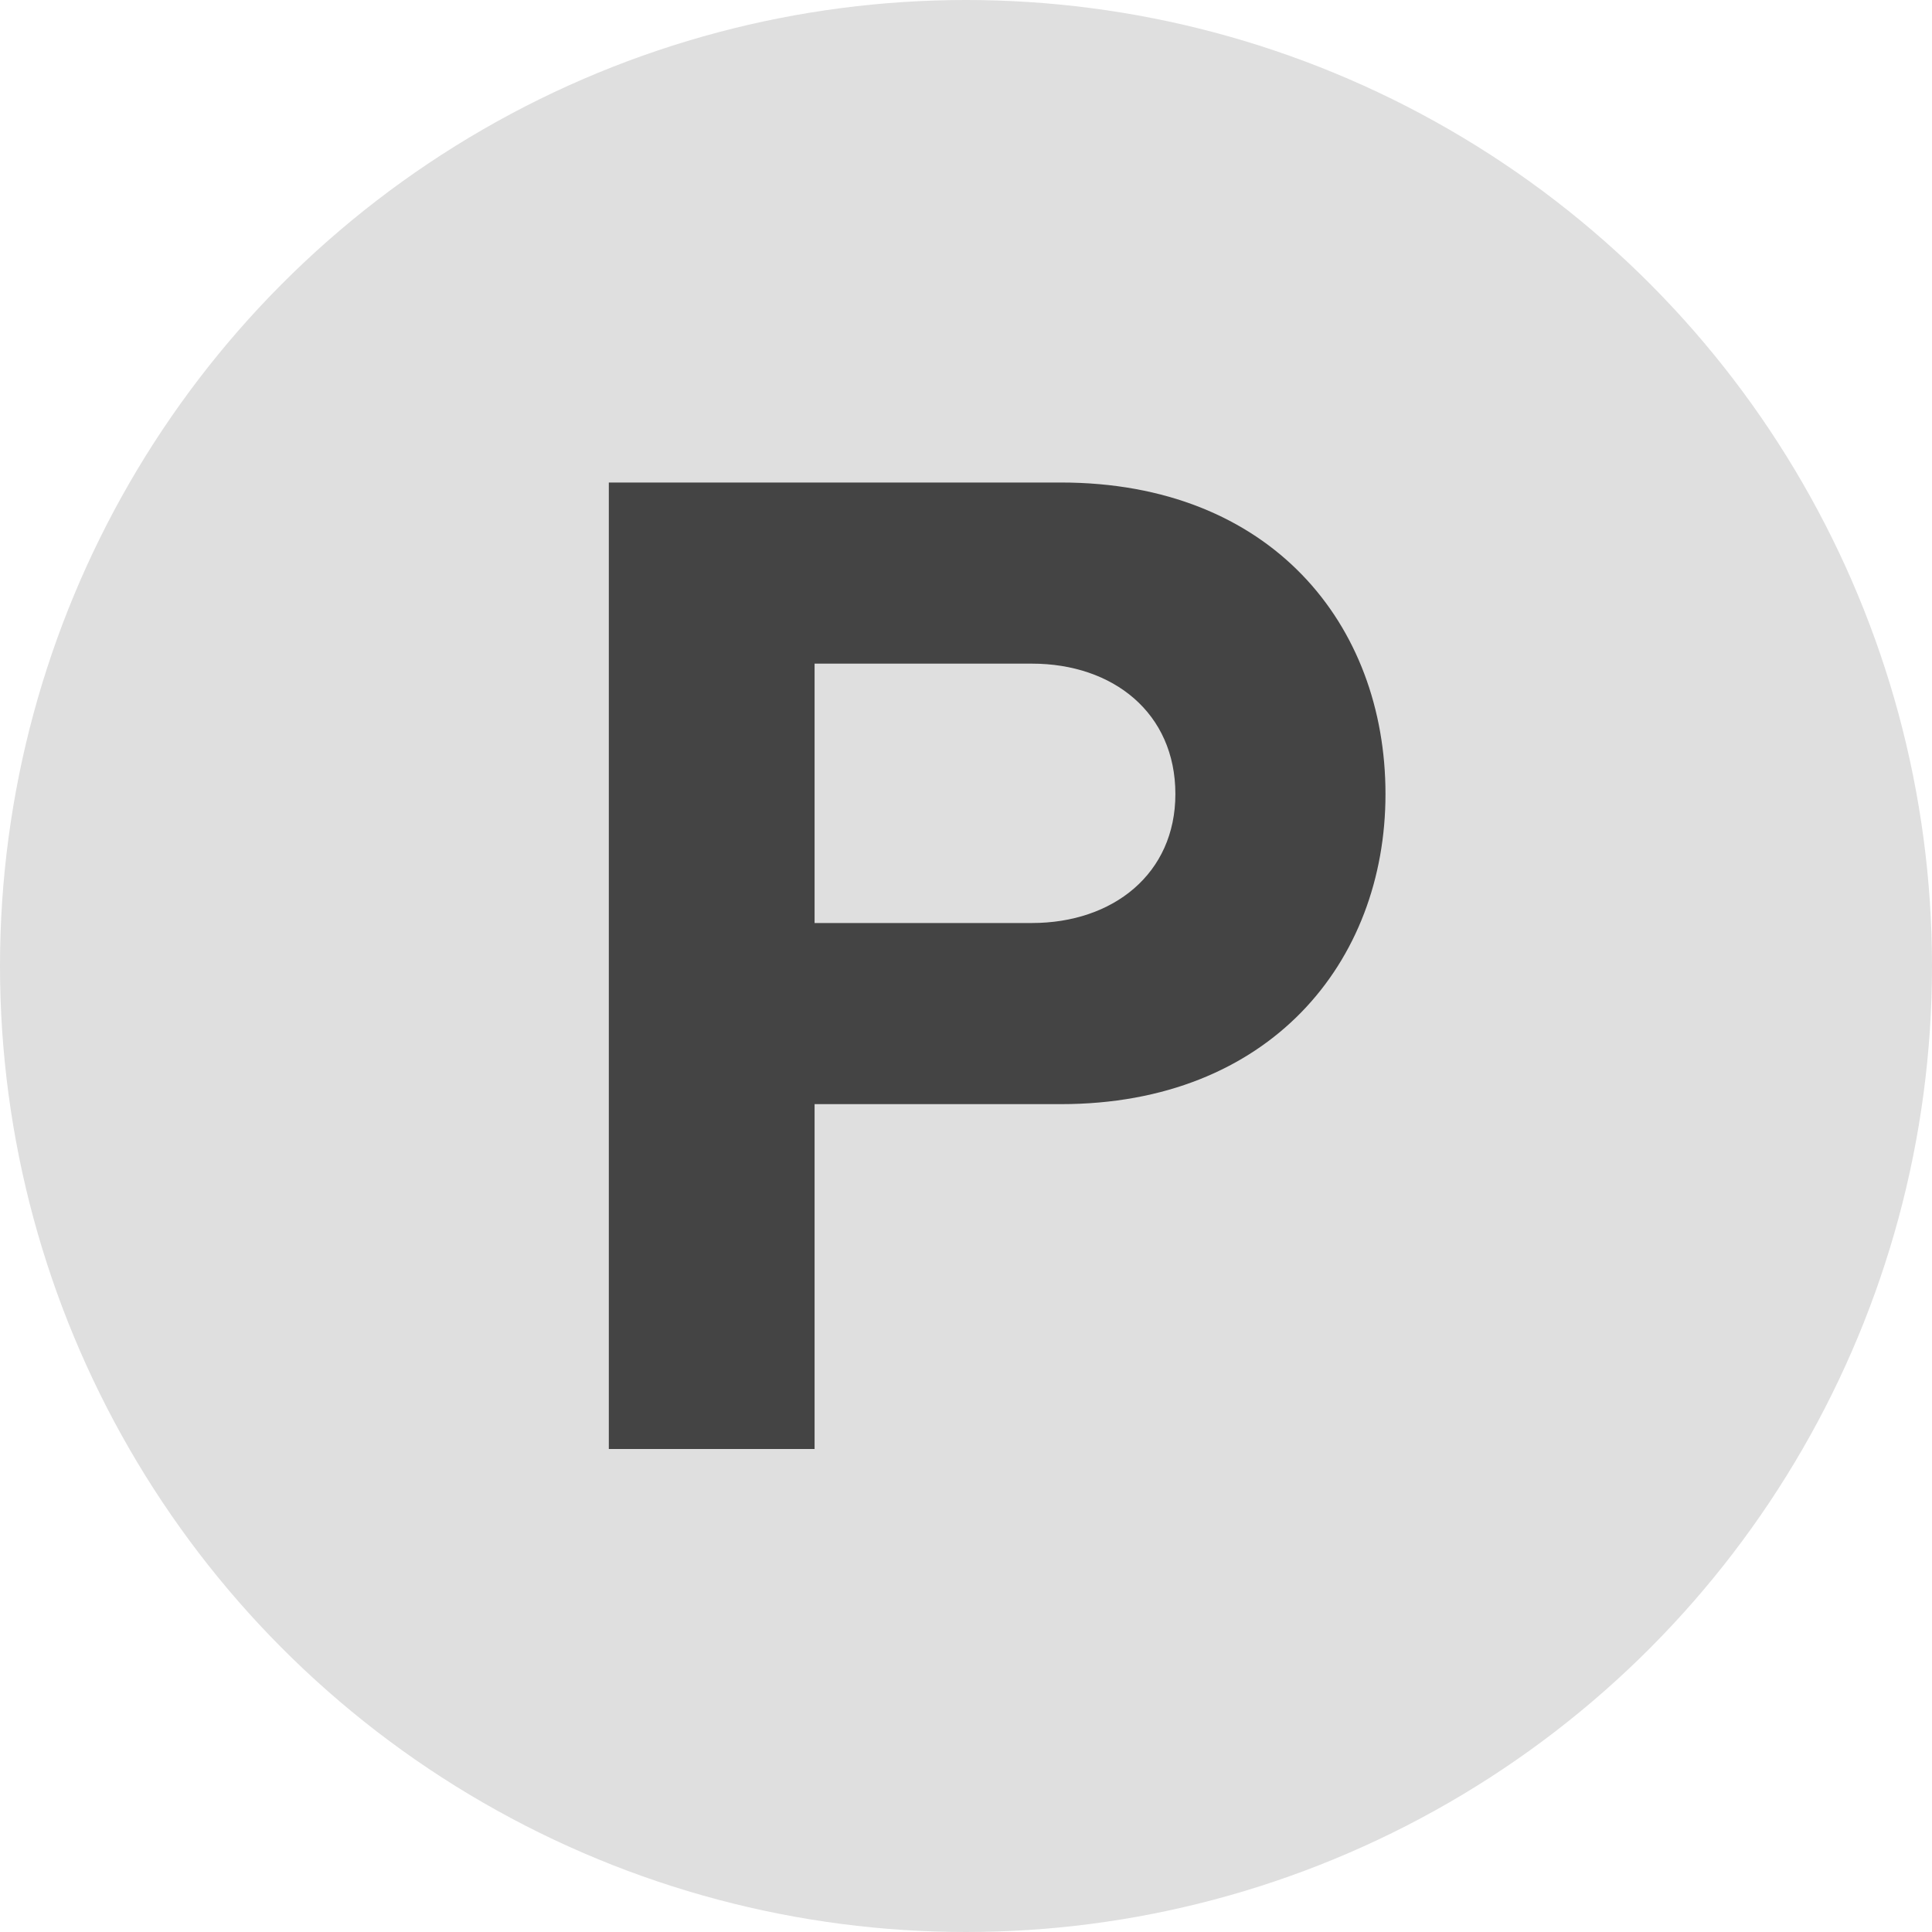 <svg width="24" height="24" viewBox="0 0 24 24" fill="none" xmlns="http://www.w3.org/2000/svg">
<circle cx="12" cy="12" r="12" fill="#DFDFDF"/>
<path d="M10.119 18V13.716H13.179C15.771 13.716 17.211 11.952 17.211 9.864C17.211 7.758 15.789 5.994 13.179 5.994H7.563V18H10.119ZM12.819 11.466H10.119V8.244H12.819C13.827 8.244 14.601 8.856 14.601 9.864C14.601 10.854 13.827 11.466 12.819 11.466Z" fill="#444444"/>
</svg>
